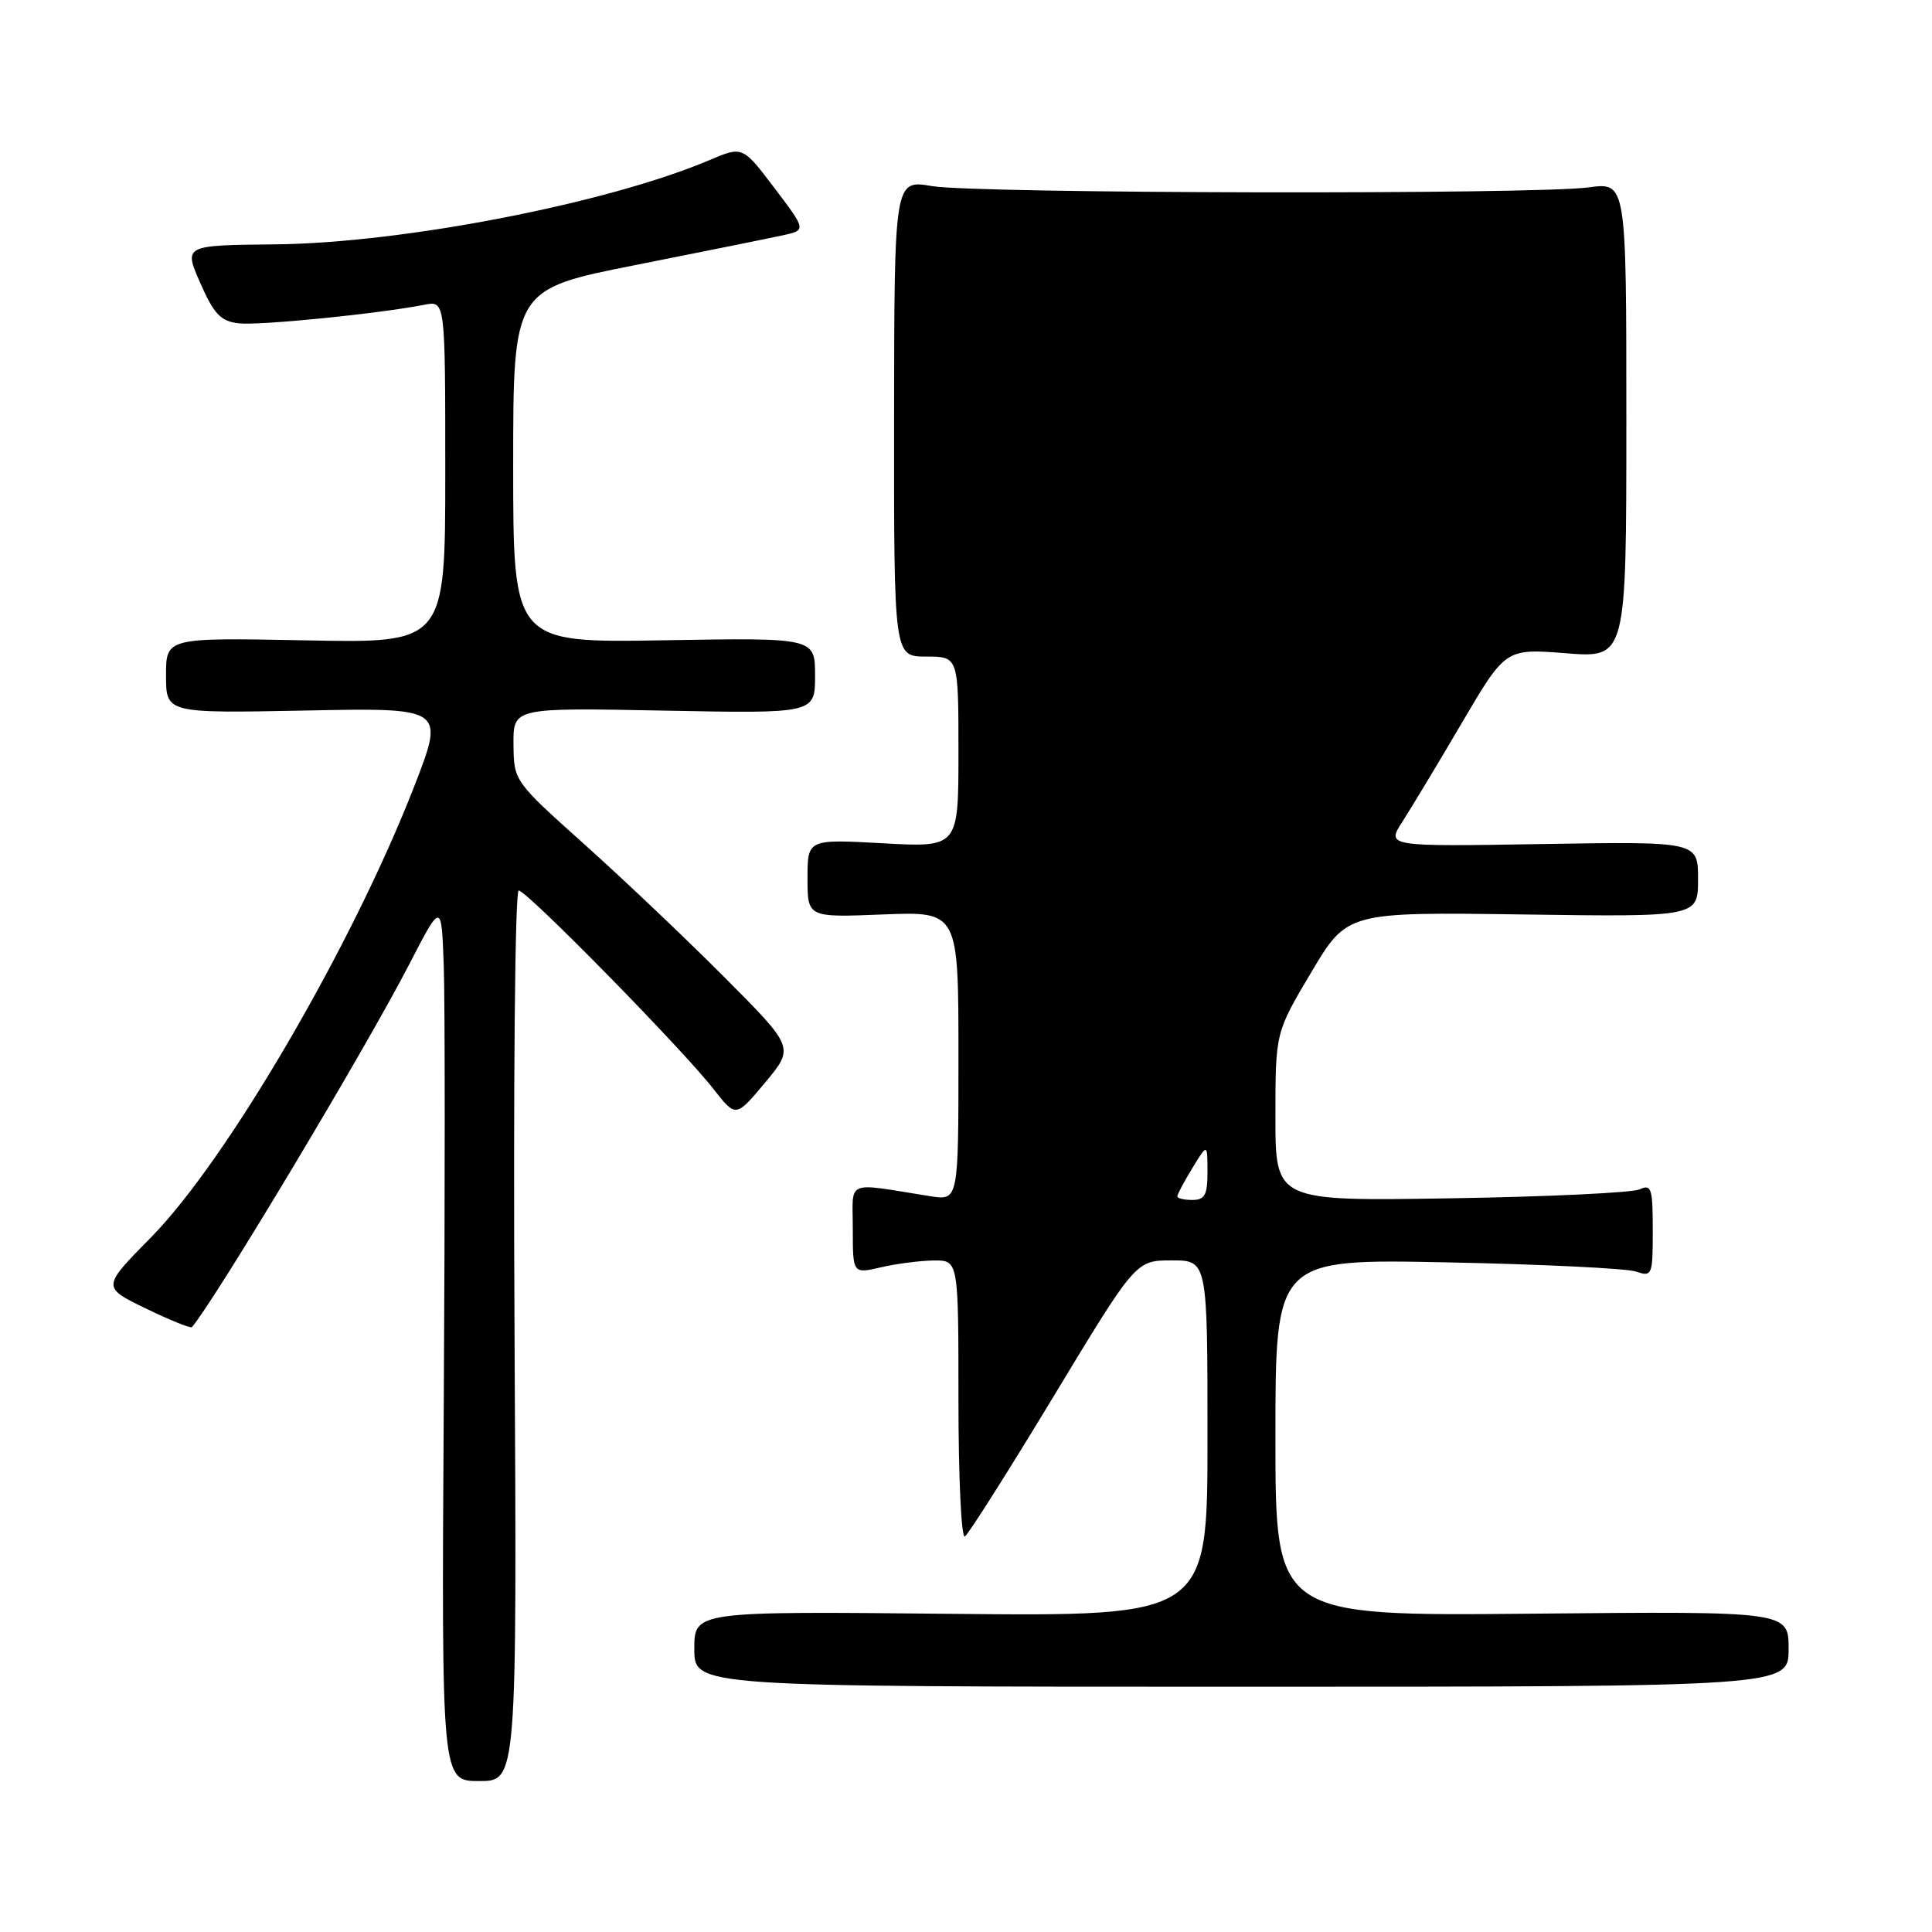 <?xml version="1.0" encoding="UTF-8" standalone="no"?>
<!DOCTYPE svg PUBLIC "-//W3C//DTD SVG 1.1//EN" "http://www.w3.org/Graphics/SVG/1.1/DTD/svg11.dtd" >
<svg xmlns="http://www.w3.org/2000/svg" xmlns:xlink="http://www.w3.org/1999/xlink" version="1.1" viewBox="0 0 256 256">
 <g >
 <path fill="currentColor"
d=" M 68.18 177.00 C 68.00 143.65 68.24 118.00 68.73 118.00 C 69.81 118.00 90.44 139.03 94.54 144.30 C 97.50 148.09 97.50 148.09 101.38 143.45 C 105.26 138.80 105.26 138.80 96.04 129.54 C 90.96 124.44 82.60 116.50 77.45 111.89 C 68.10 103.51 68.09 103.50 68.04 98.63 C 68.00 93.77 68.00 93.77 88.00 94.16 C 108.00 94.55 108.00 94.55 108.00 89.53 C 108.00 84.50 108.00 84.50 88.00 84.84 C 68.00 85.18 68.00 85.18 68.00 61.75 C 68.00 38.33 68.00 38.33 84.25 35.11 C 93.19 33.34 101.93 31.57 103.68 31.19 C 106.85 30.50 106.85 30.50 102.63 24.93 C 98.40 19.35 98.40 19.35 94.02 21.21 C 80.51 26.95 53.32 32.22 36.42 32.38 C 24.34 32.50 24.34 32.50 26.54 37.50 C 28.35 41.63 29.24 42.56 31.62 42.84 C 34.31 43.16 50.12 41.58 56.25 40.38 C 59.00 39.84 59.00 39.84 59.00 62.53 C 59.00 85.22 59.00 85.22 40.50 84.85 C 22.00 84.49 22.00 84.49 22.00 89.50 C 22.00 94.51 22.00 94.51 40.47 94.15 C 58.93 93.78 58.93 93.78 54.91 104.14 C 46.72 125.22 30.08 153.73 20.00 163.97 C 13.50 170.56 13.50 170.56 19.32 173.38 C 22.51 174.93 25.27 176.04 25.43 175.85 C 28.46 172.33 48.46 138.95 54.22 127.79 C 58.50 119.50 58.50 119.50 58.80 128.00 C 58.97 132.68 58.97 158.89 58.80 186.25 C 58.50 236.00 58.50 236.00 63.50 236.00 C 68.50 236.00 68.50 236.00 68.18 177.00 Z  M 237.00 218.50 C 237.00 213.50 237.00 213.50 203.00 213.82 C 169.00 214.14 169.00 214.14 169.00 190.48 C 169.00 166.81 169.00 166.81 191.75 167.27 C 204.26 167.52 215.51 168.07 216.75 168.48 C 218.92 169.21 219.00 169.02 219.00 163.01 C 219.00 157.44 218.82 156.87 217.25 157.60 C 216.29 158.04 205.04 158.58 192.25 158.78 C 169.00 159.16 169.00 159.16 169.00 147.99 C 169.00 136.82 169.00 136.82 173.75 128.83 C 178.50 120.85 178.50 120.85 201.75 121.17 C 225.00 121.50 225.00 121.50 225.00 116.50 C 225.00 111.50 225.00 111.50 204.34 111.84 C 183.69 112.18 183.69 112.18 185.85 108.84 C 187.03 107.00 190.59 101.10 193.75 95.71 C 199.50 85.93 199.50 85.93 207.50 86.56 C 215.50 87.19 215.50 87.19 215.50 55.67 C 215.50 24.15 215.50 24.15 210.50 24.83 C 203.27 25.80 129.42 25.66 123.50 24.66 C 118.50 23.81 118.50 23.81 118.47 55.41 C 118.45 87.00 118.45 87.00 122.72 87.00 C 127.00 87.00 127.00 87.00 127.00 99.65 C 127.00 112.29 127.00 112.29 117.00 111.74 C 107.00 111.19 107.00 111.19 107.00 116.38 C 107.00 121.57 107.00 121.57 117.00 121.17 C 127.00 120.77 127.00 120.77 127.00 139.93 C 127.00 159.09 127.00 159.09 123.25 158.50 C 111.82 156.69 113.00 156.19 113.00 162.85 C 113.00 168.79 113.00 168.79 116.75 167.92 C 118.81 167.44 121.96 167.04 123.75 167.02 C 127.00 167.00 127.00 167.00 127.00 185.56 C 127.00 195.77 127.38 203.88 127.85 203.59 C 128.32 203.30 133.60 194.96 139.60 185.04 C 150.50 167.01 150.50 167.01 155.25 167.01 C 160.00 167.00 160.00 167.00 160.00 190.59 C 160.00 214.18 160.00 214.18 126.00 213.84 C 92.00 213.50 92.00 213.50 92.00 218.50 C 92.00 223.50 92.00 223.50 164.50 223.50 C 237.00 223.50 237.00 223.50 237.00 218.50 Z  M 156.00 158.52 C 156.00 158.26 156.90 156.57 158.00 154.77 C 159.99 151.50 159.99 151.50 160.00 155.25 C 160.00 158.33 159.65 159.00 158.00 159.00 C 156.90 159.00 156.00 158.79 156.00 158.52 Z "/>
</g>
</svg>